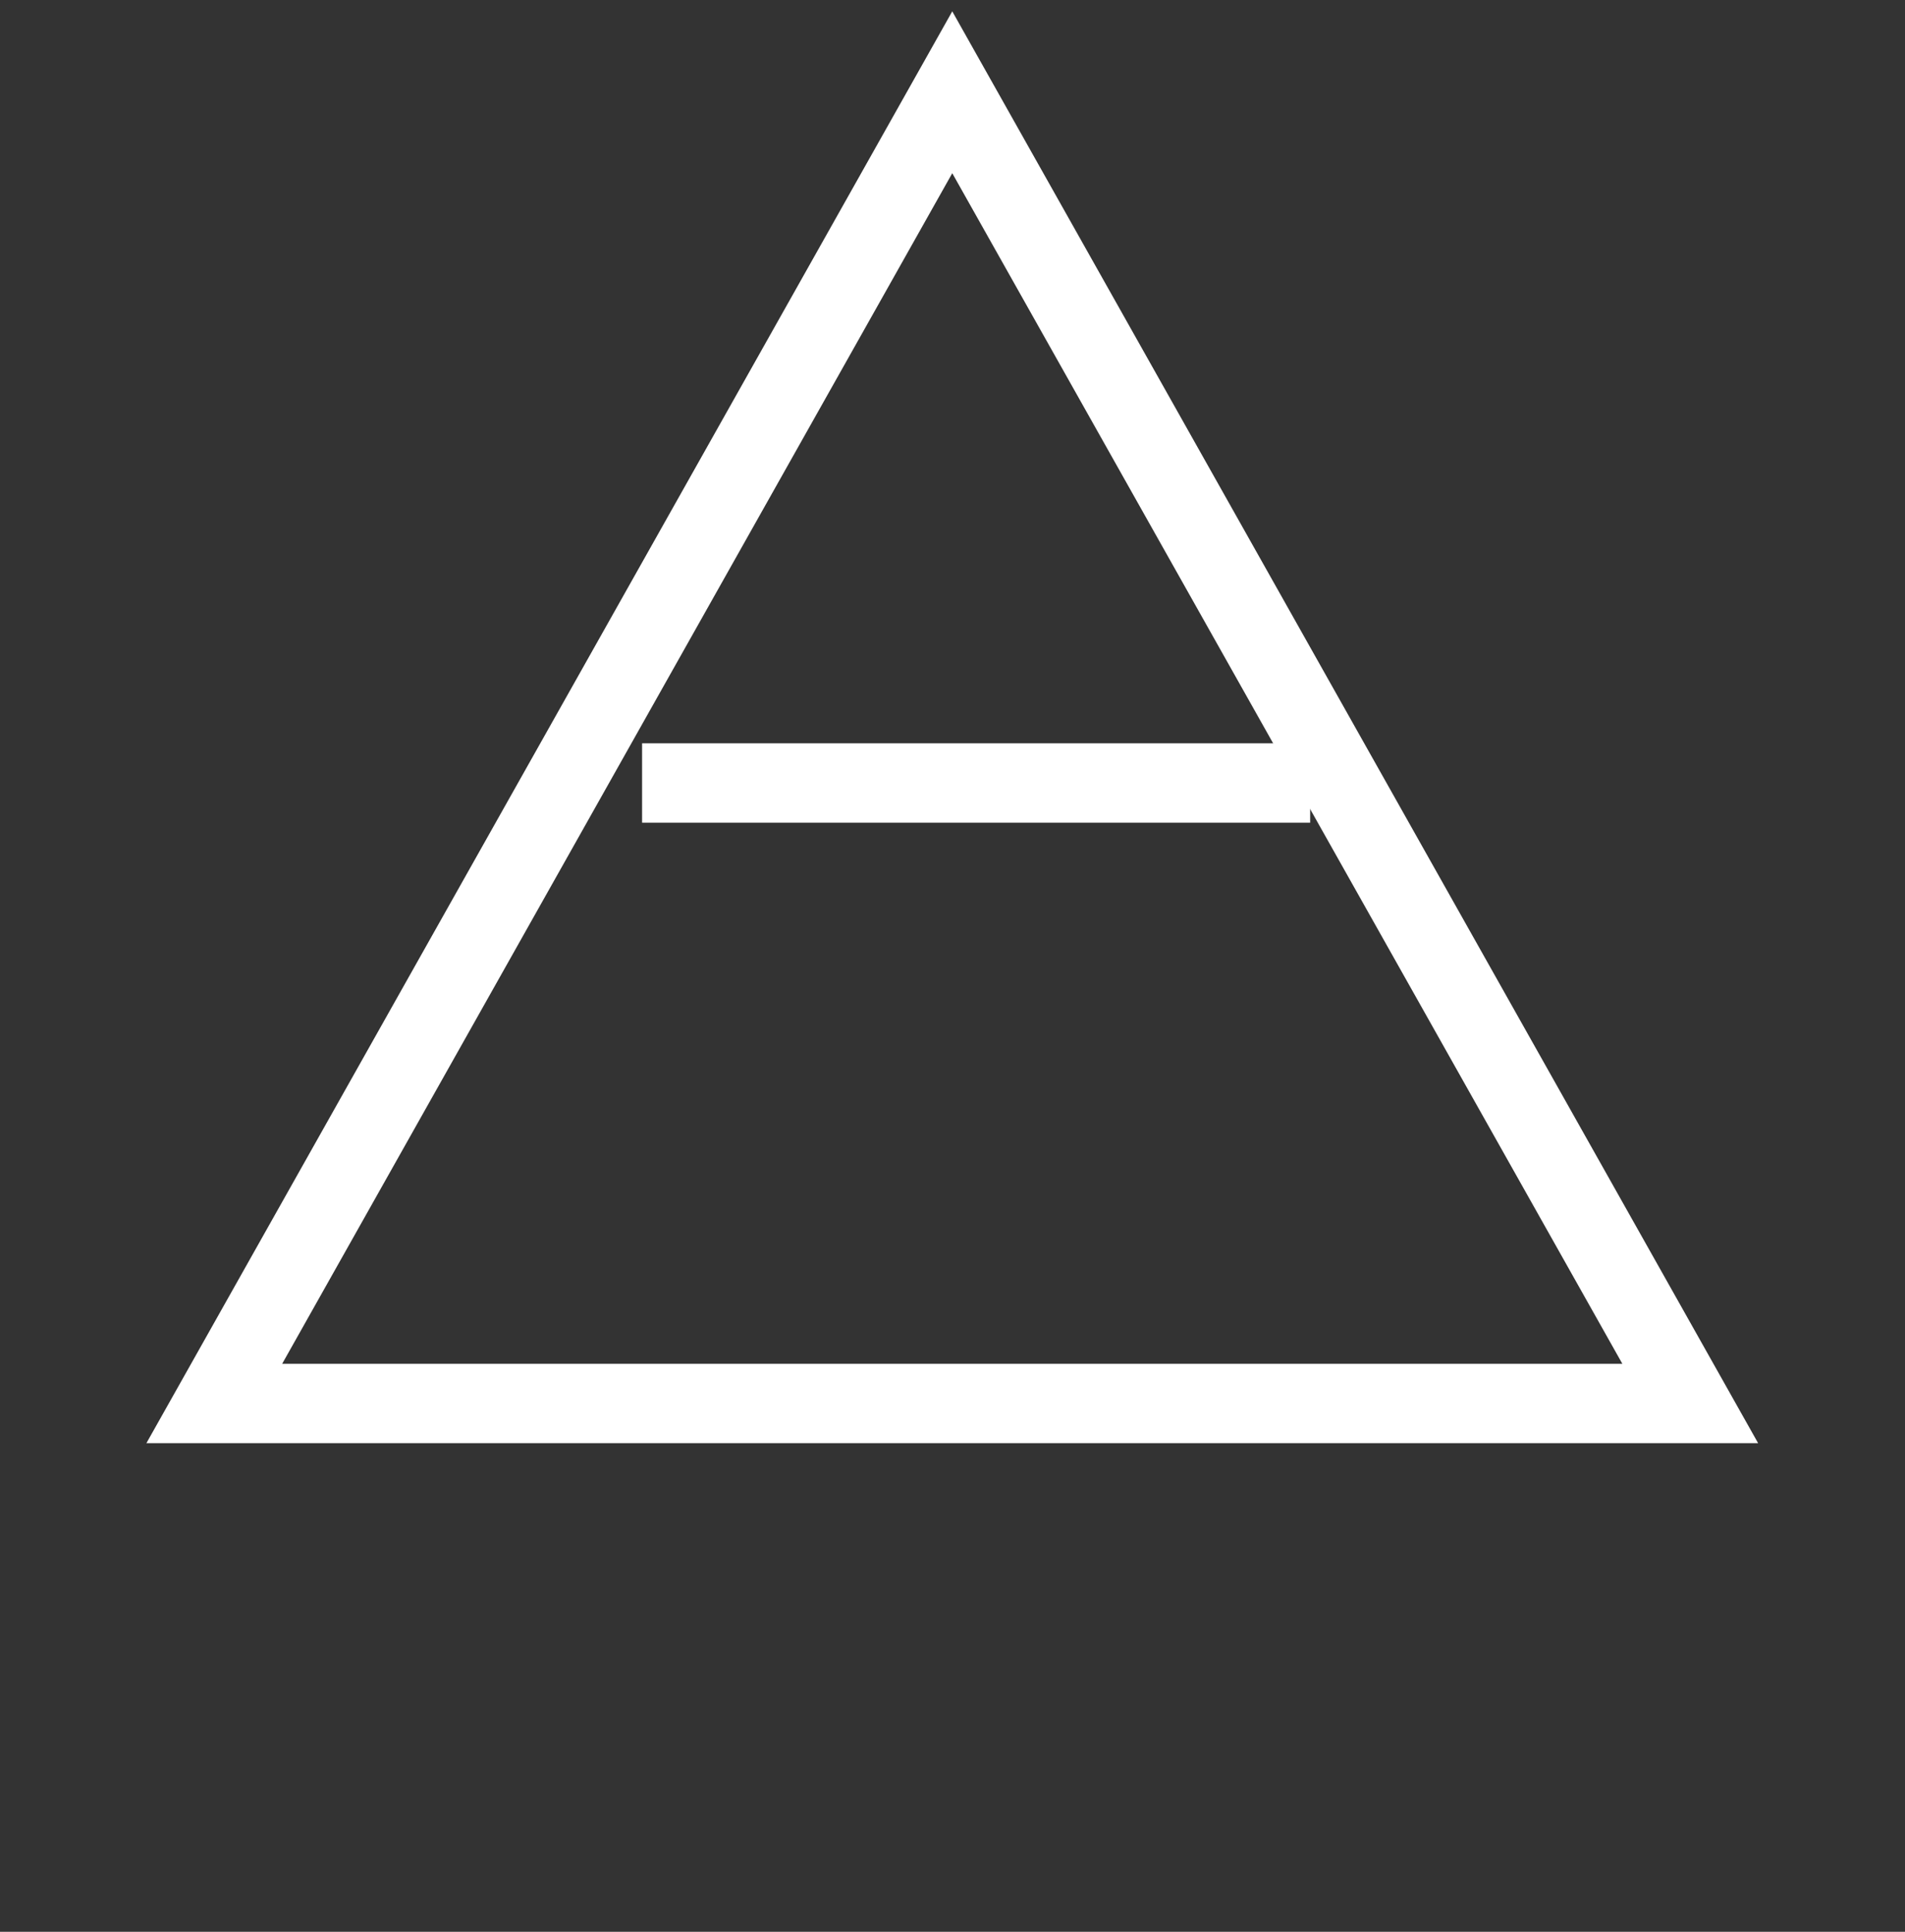 <svg width="72" height="73" viewBox="0 0 72 73" fill="none" xmlns="http://www.w3.org/2000/svg">
<rect x="0" y="0" width="72" height="73" fill="#333333" stroke="none"/>
<path d="M8.099 53.036L35.991 3.487L63.883 53.036H8.099Z" stroke="white" stroke-width="3"/>
<line x1="24.268" y1="29.589" x2="49.518" y2="29.589" stroke="white" stroke-width="3"/>
</svg>
